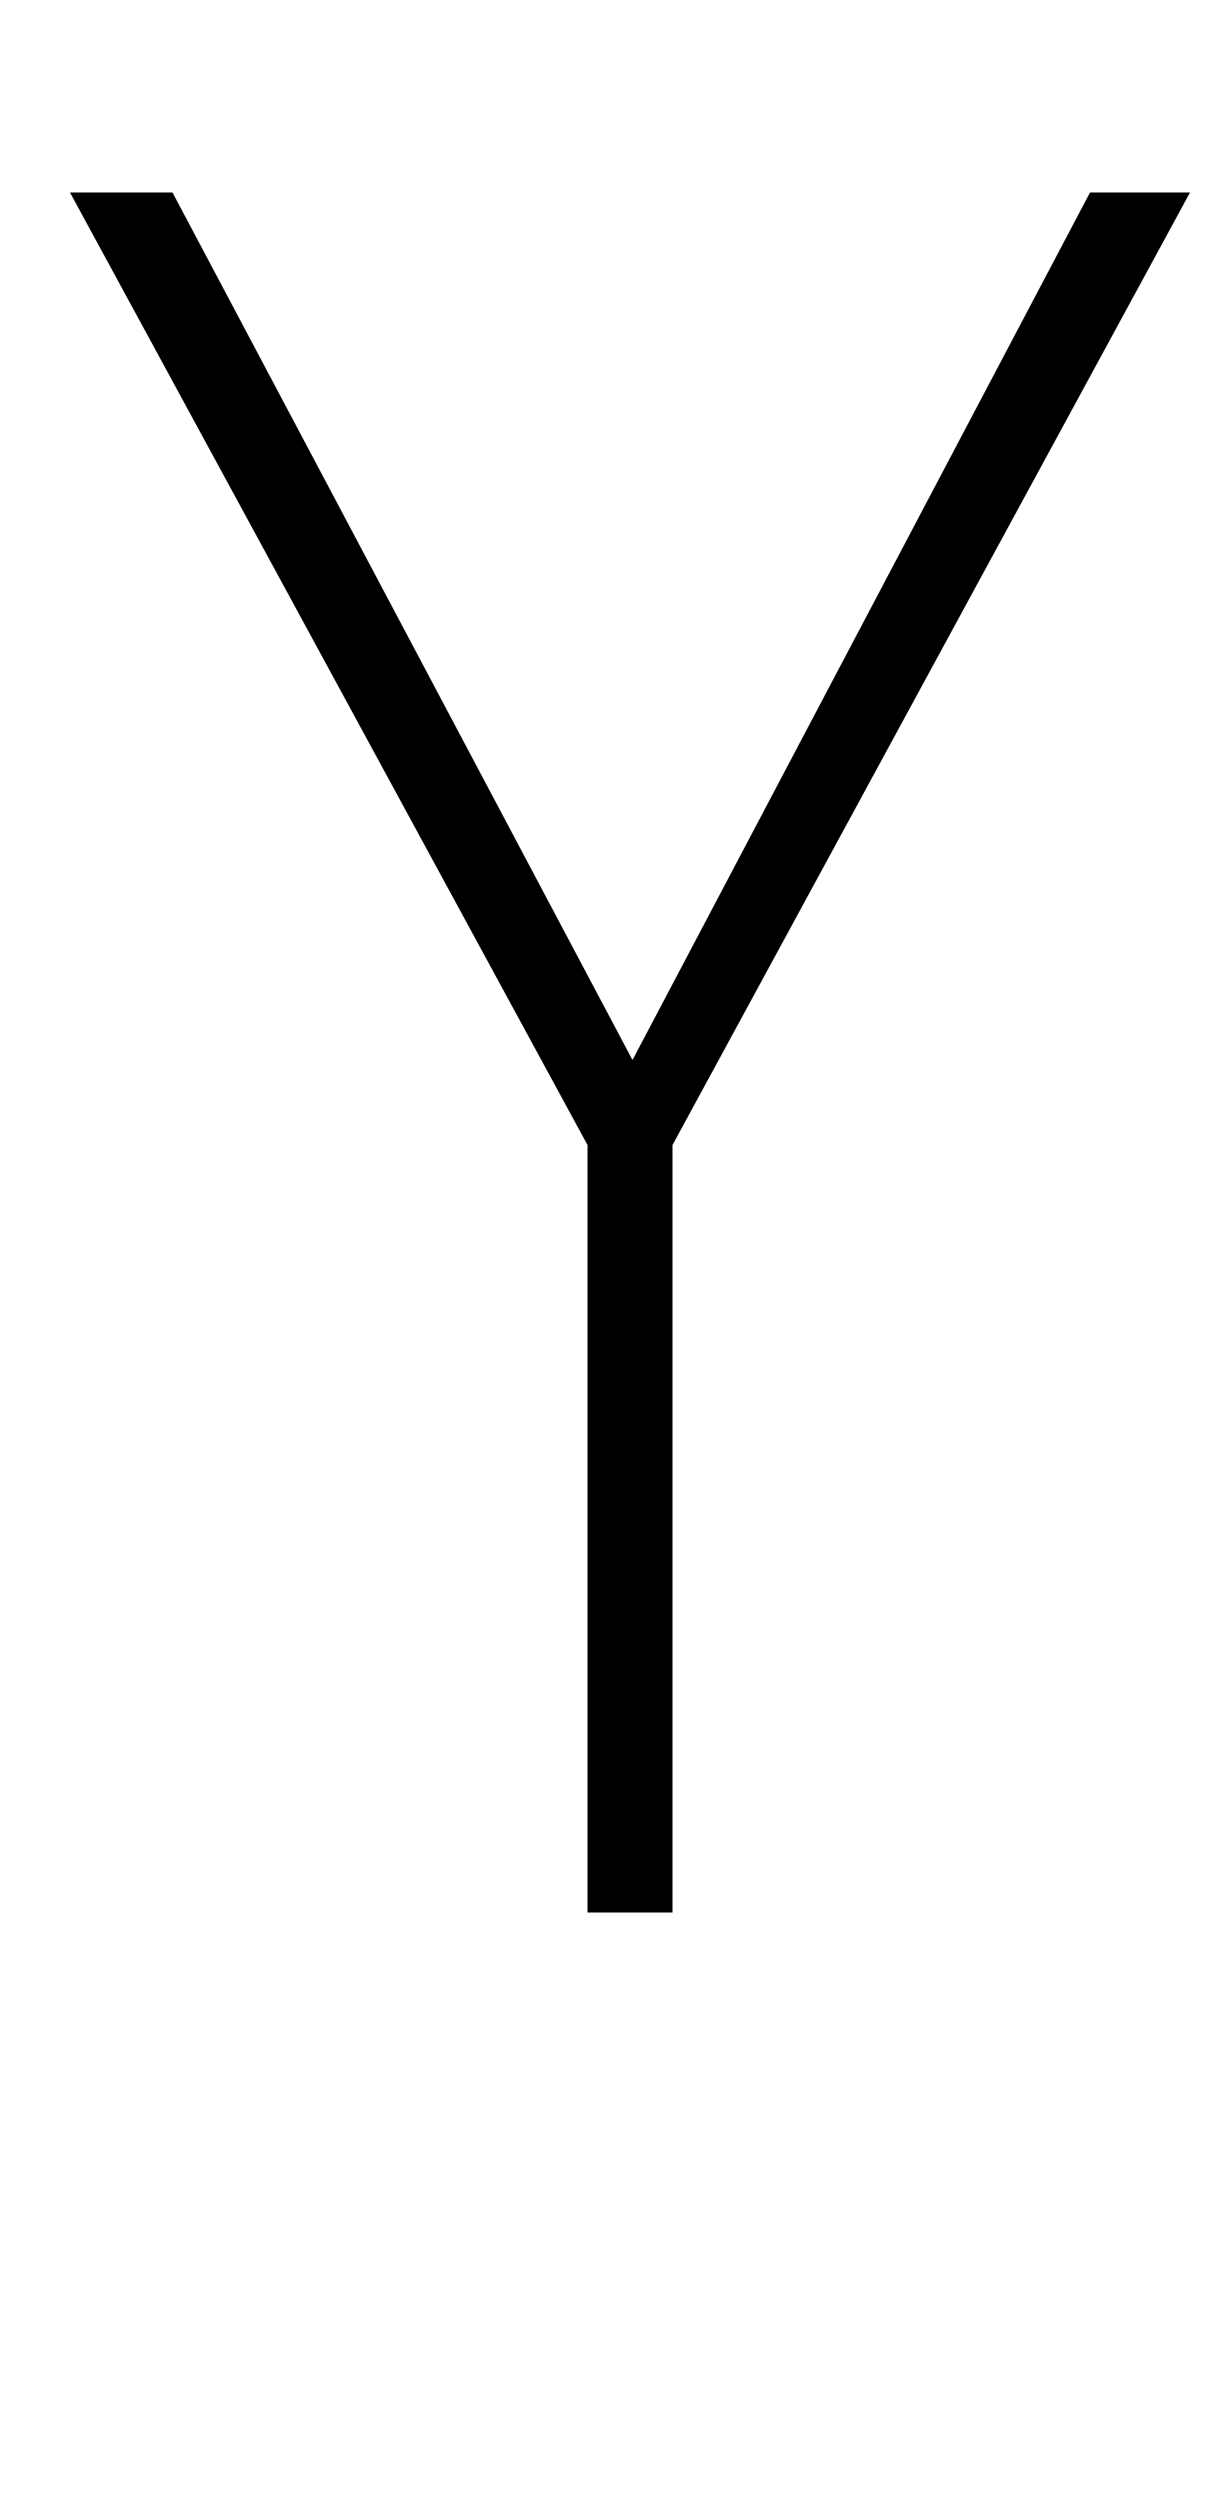 <?xml version="1.0" standalone="no"?>
<!DOCTYPE svg PUBLIC "-//W3C//DTD SVG 1.1//EN" "http://www.w3.org/Graphics/SVG/1.1/DTD/svg11.dtd" >
<svg xmlns="http://www.w3.org/2000/svg" xmlns:xlink="http://www.w3.org/1999/xlink" version="1.1" viewBox="-10 0 486 1000">
   <path fill="currentColor"
d="M182 -76c15 0 27 12 27 27s-12 27 -27 27s-27 -12 -27 -27s12 -27 27 -27zM302 -76c15 0 27 12 27 27s-12 27 -27 27s-27 -12 -27 -27s12 -27 27 -27zM259 765h-34v-307l-207 -381h41l184 347l183 -347h40l-207 381v307z" />
</svg>
